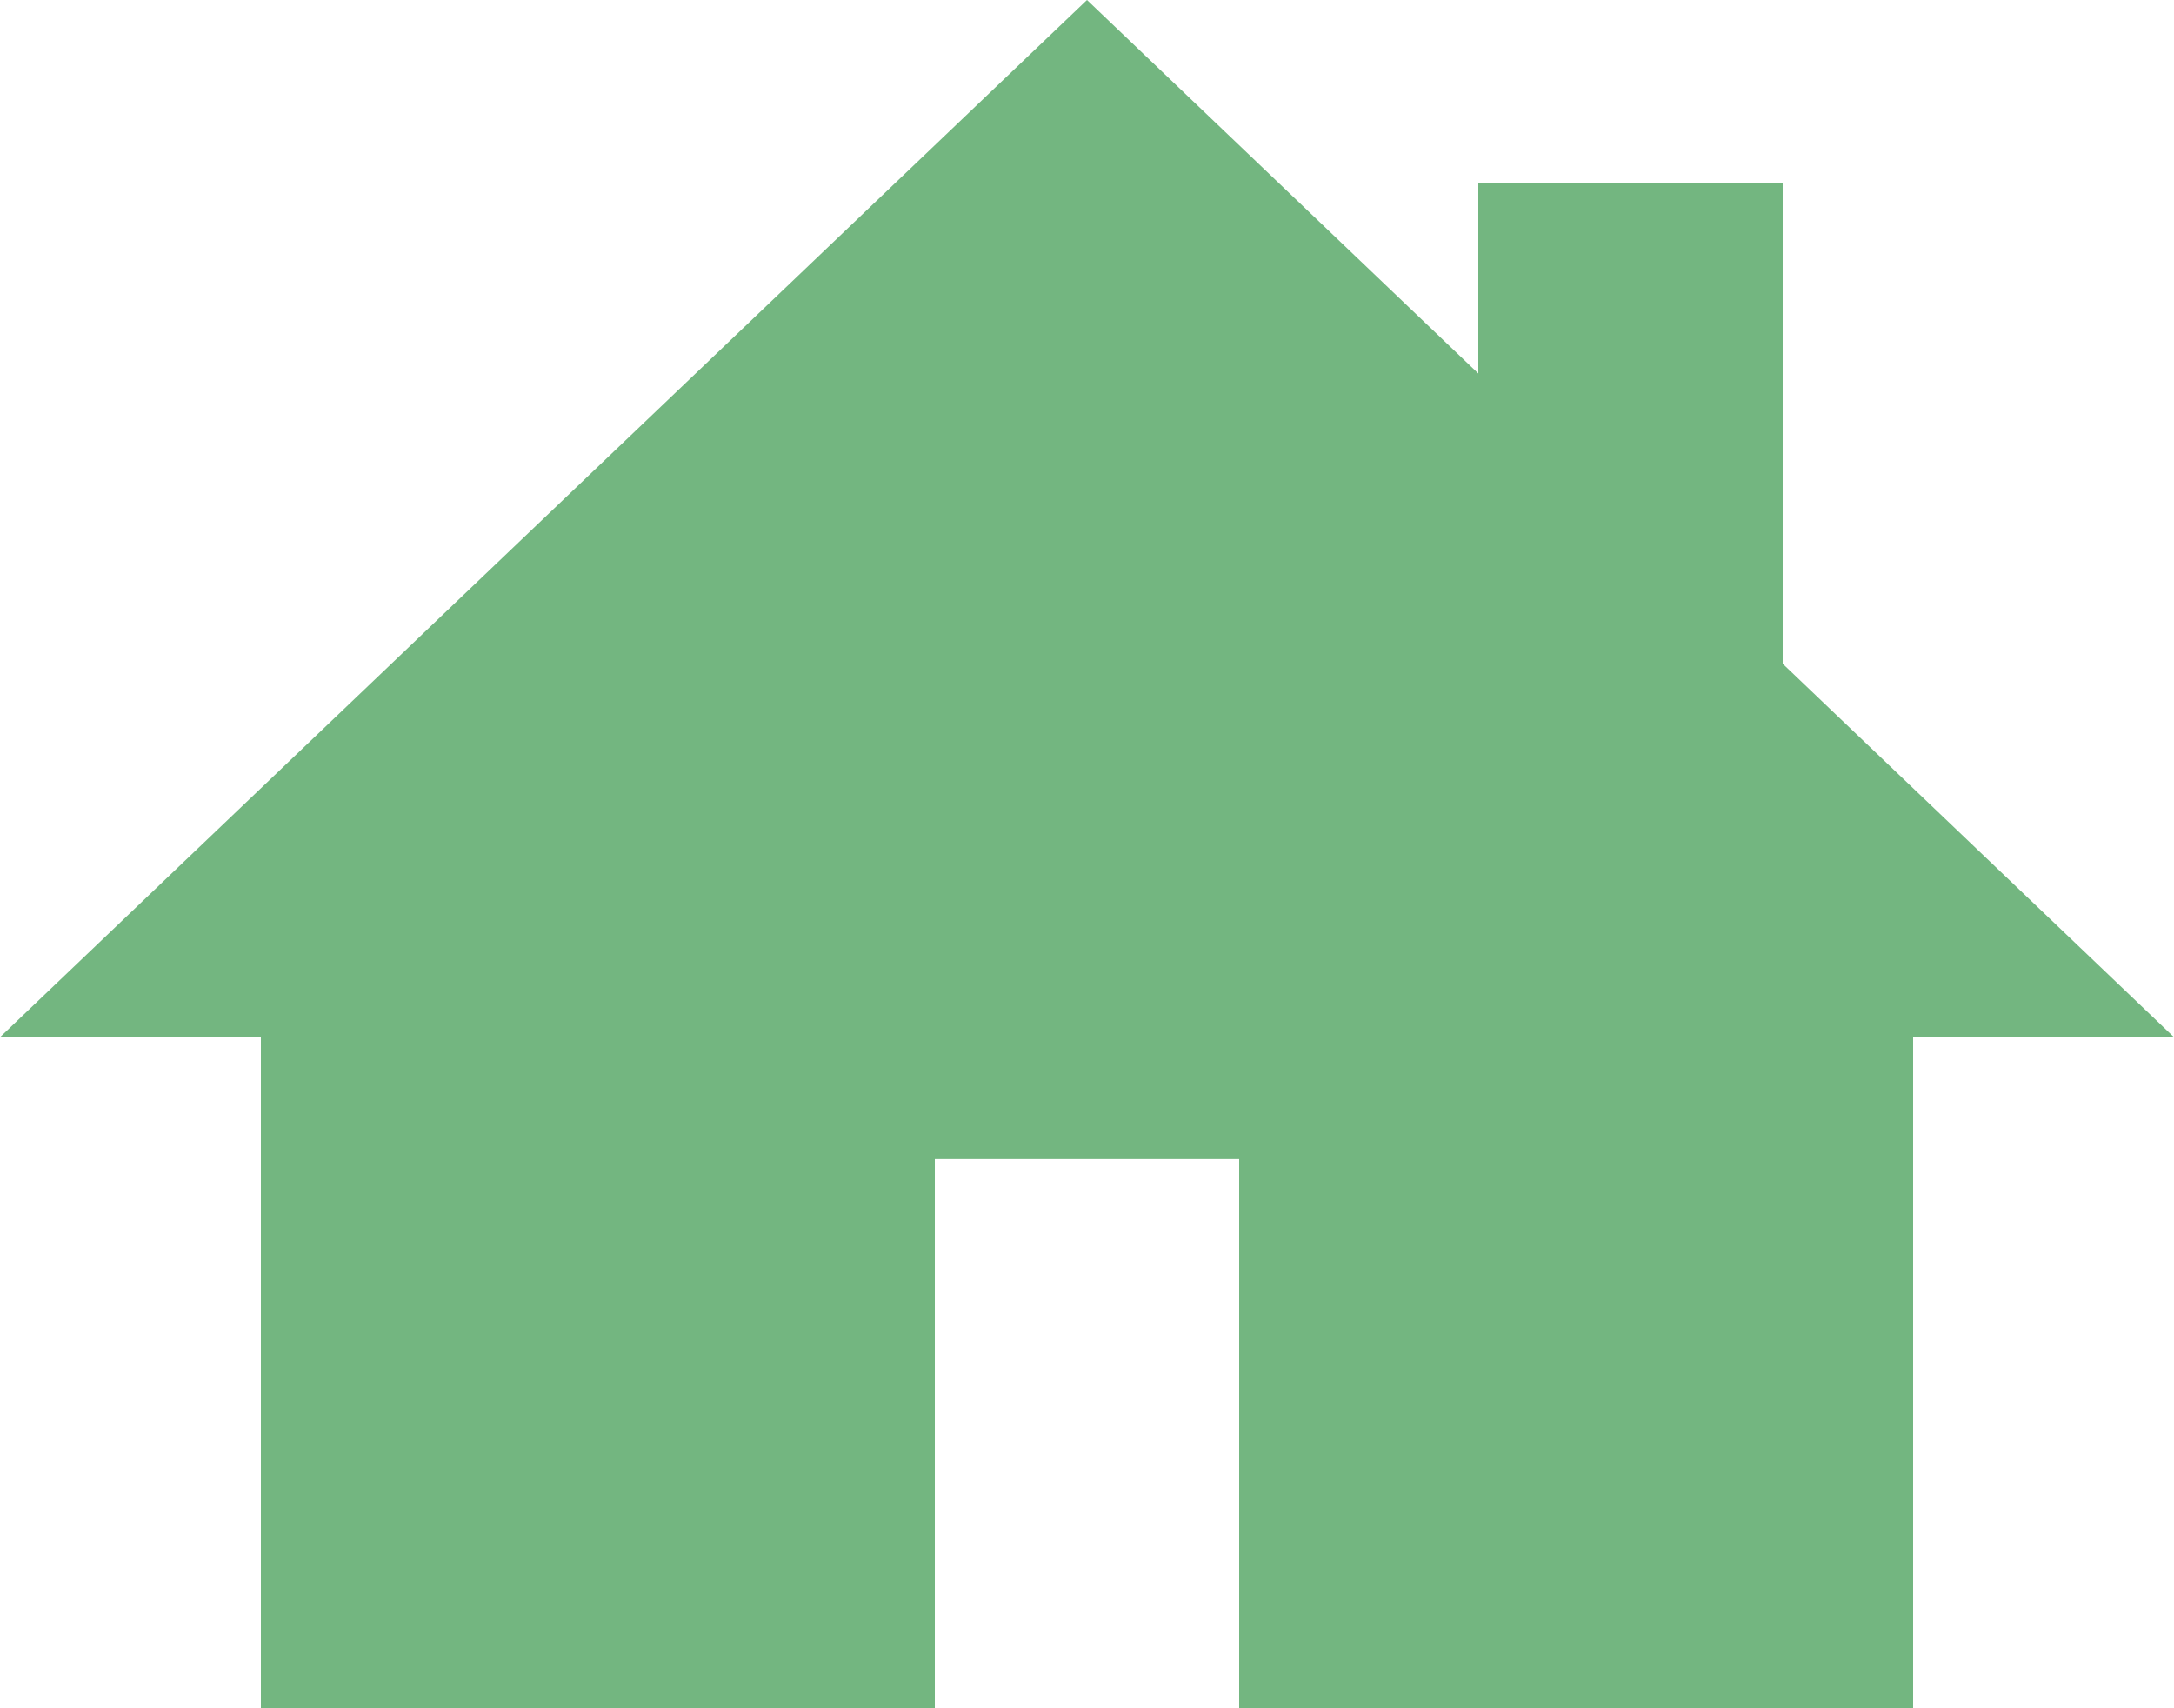 <svg width="14" height="11" xmlns="http://www.w3.org/2000/svg"><title>Shape</title><path d="M11.48 4.274V1.18H9.52v1.225L7 0 0 6.679h1.68V11h4.34V7.464h1.96V11h4.34V6.679H14z" fill-rule="nonzero" fill="#73B680"/></svg>
